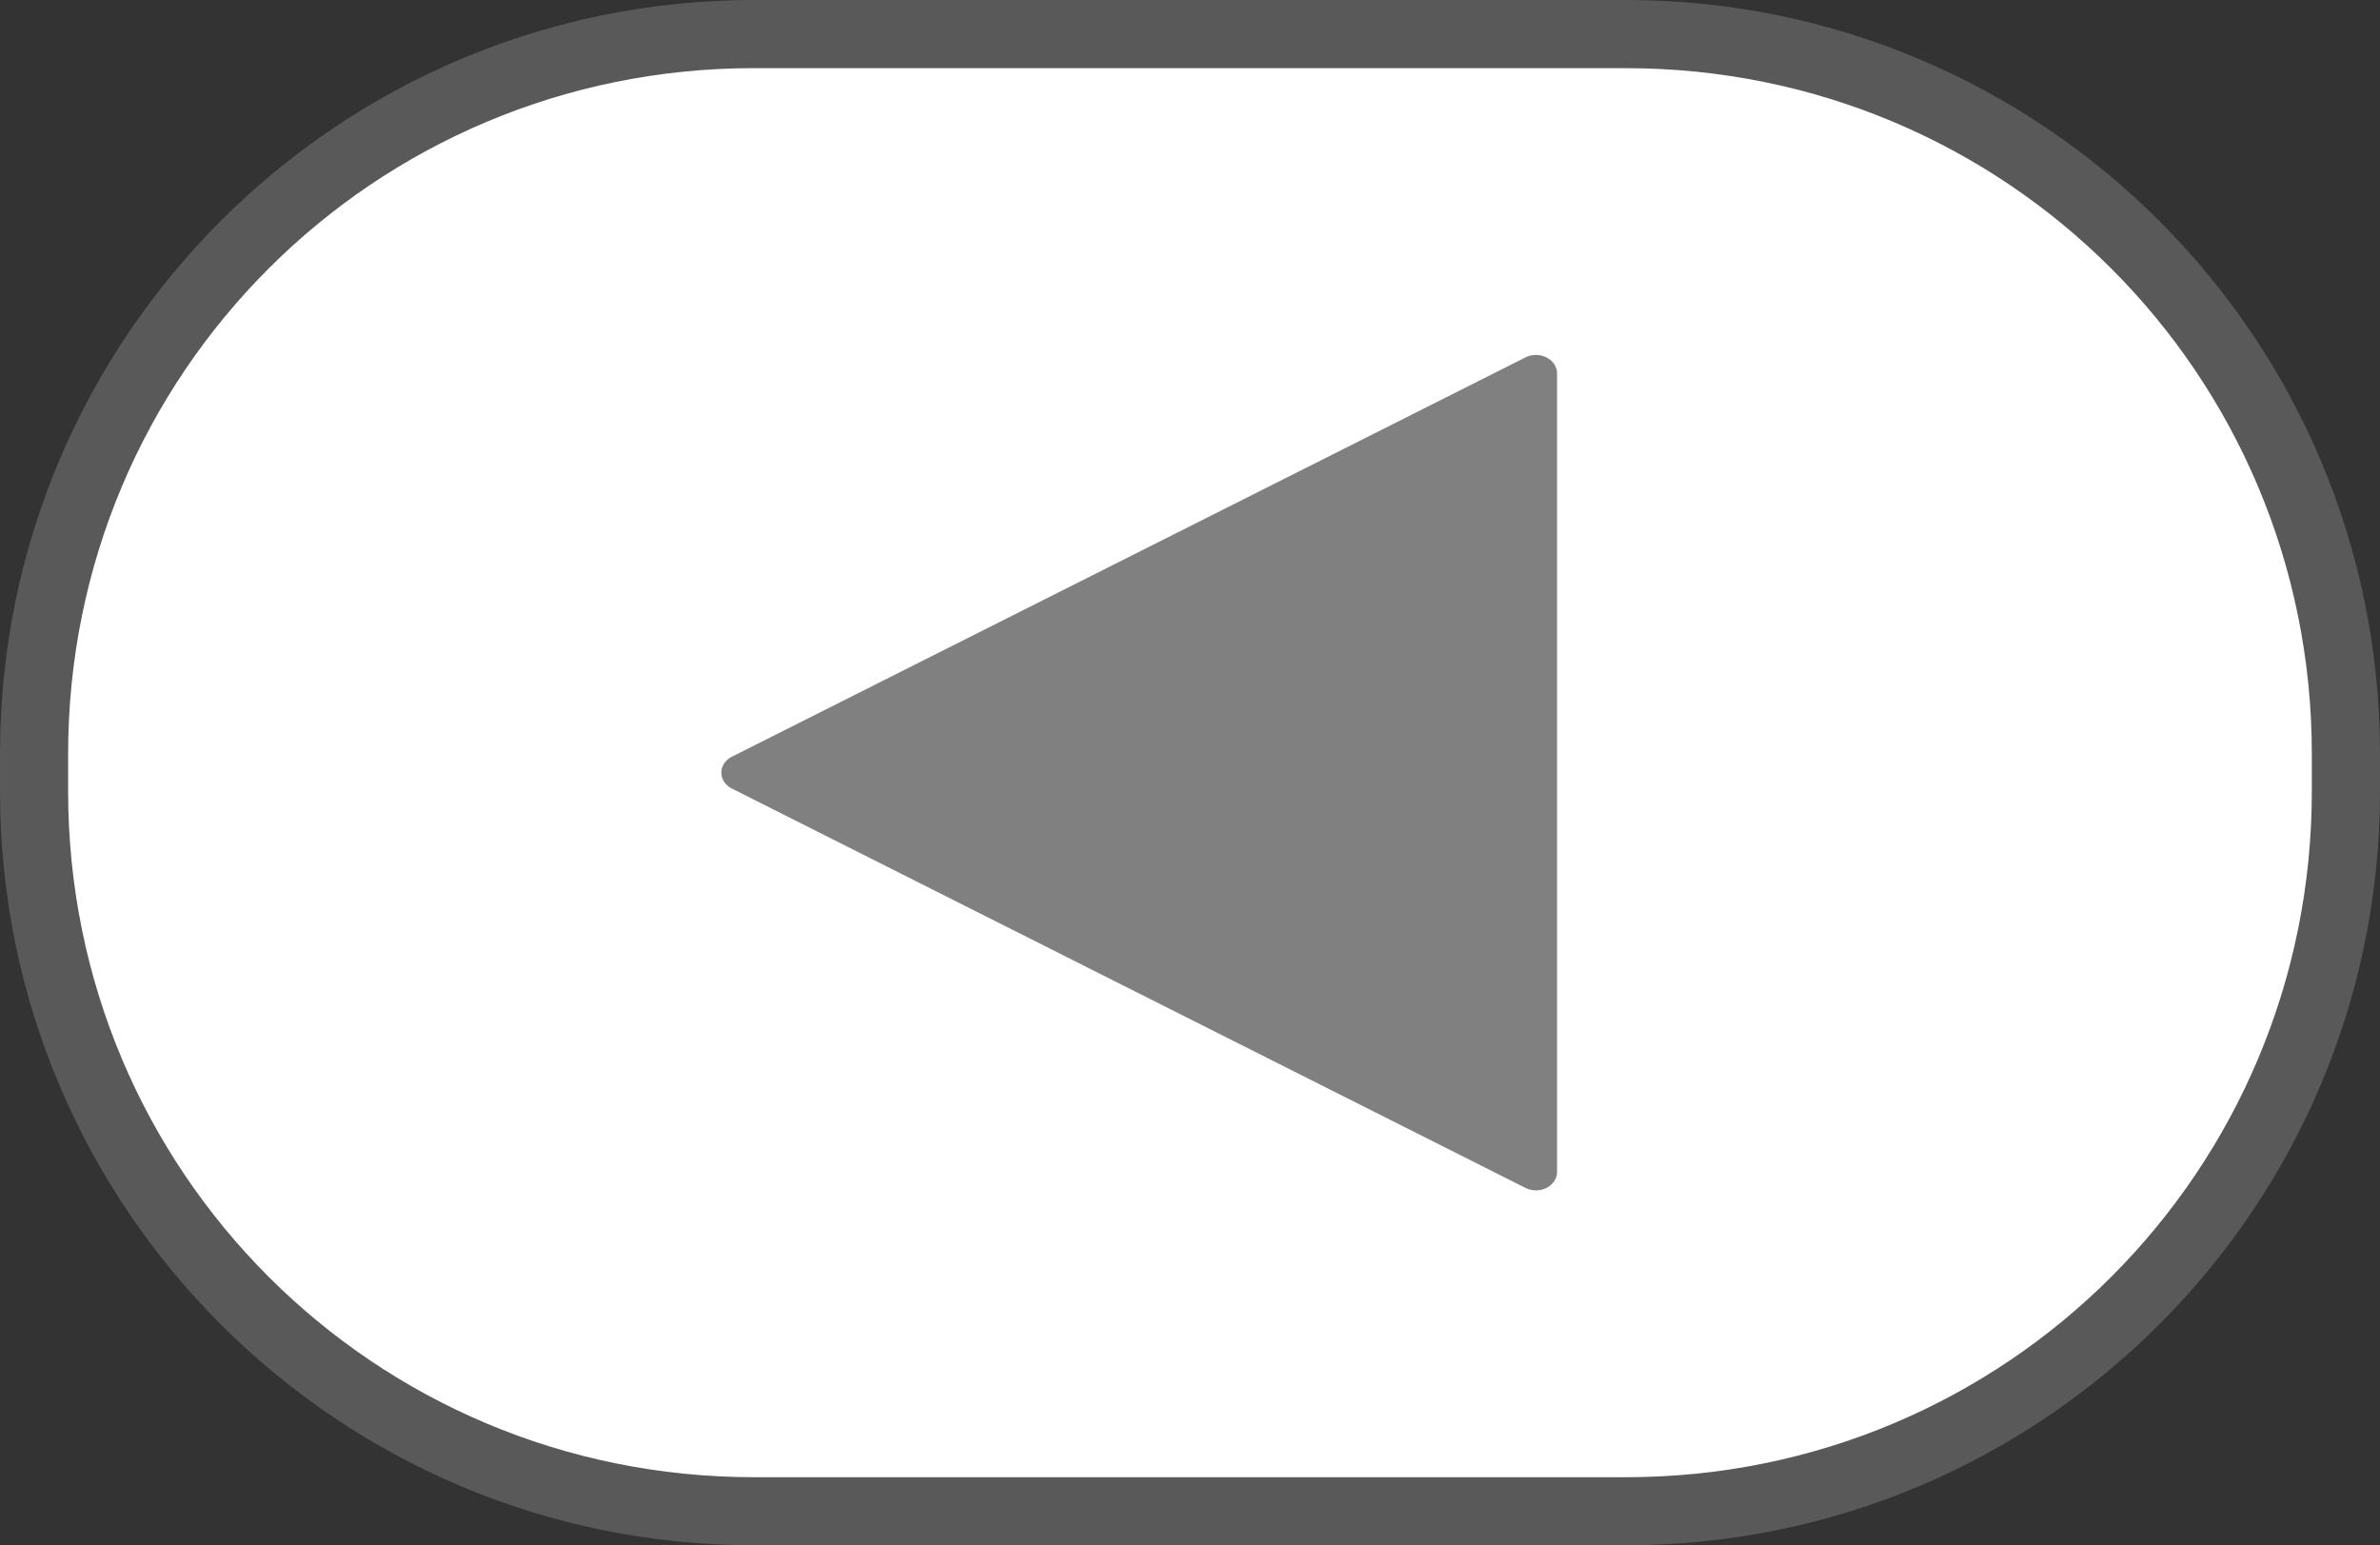 <?xml version="1.0" encoding="UTF-8" standalone="no"?>
<!-- Created with Inkscape (http://www.inkscape.org/) -->

<svg
   width="48.91mm"
   height="31.758mm"
   viewBox="0 0 48.91 31.758"
   version="1.1"
   id="svg1"
   inkscape:version="1.3.2 (091e20e, 2023-11-25, custom)"
   sodipodi:docname="shared-back.svg"
   xml:space="preserve"
   xmlns:inkscape="http://www.inkscape.org/namespaces/inkscape"
   xmlns:sodipodi="http://sodipodi.sourceforge.net/DTD/sodipodi-0.dtd"
   xmlns="http://www.w3.org/2000/svg"
   xmlns:svg="http://www.w3.org/2000/svg"><rect x="0" y="0" width="48.91" height="31.758" fill="#333333" stroke="none"/><sodipodi:namedview
     id="namedview1"
     pagecolor="#50ff5f"
     bordercolor="#000000"
     borderopacity="0.25"
     inkscape:showpageshadow="2"
     inkscape:pageopacity="0.0"
     inkscape:pagecheckerboard="0"
     inkscape:deskcolor="#d1d1d1"
     inkscape:document-units="mm"
     inkscape:zoom="1.0128998"
     inkscape:cx="-42.946005"
     inkscape:cy="113.04178"
     inkscape:window-width="2560"
     inkscape:window-height="1351"
     inkscape:window-x="-9"
     inkscape:window-y="-9"
     inkscape:window-maximized="1"
     inkscape:current-layer="layer1" /><defs
     id="defs1"><inkscape:path-effect
       effect="bspline"
       id="path-effect12"
       is_visible="true"
       lpeversion="1.3"
       weight="33.333"
       steps="2"
       helper_size="0"
       apply_no_weight="true"
       apply_with_weight="true"
       only_selected="false"
       uniform="false" /><inkscape:path-effect
       effect="bspline"
       id="path-effect10"
       is_visible="true"
       lpeversion="1.3"
       weight="33.333"
       steps="2"
       helper_size="0"
       apply_no_weight="true"
       apply_with_weight="true"
       only_selected="false"
       uniform="false" /><rect
       x="-6"
       y="-34"
       width="85"
       height="25.25"
       id="rect22" /><rect
       x="-6"
       y="-34"
       width="85"
       height="25.25"
       id="rect11" /><rect
       x="-6"
       y="-34"
       width="85"
       height="25.25"
       id="rect12" /></defs><g
     inkscape:label="Button Select"
     id="layer1"
     transform="translate(-133.879,-82.814)"><g
       id="rect1"
       inkscape:label="Style - Outline (White)"
       style="display:none"><path
         style="color:#000000;display:inline;fill:#ffffff;stroke-linecap:round;stroke-linejoin:round;-inkscape-stroke:none"
         d="m 149.375,84.215 h 17.917 c 7.809,0 14.096,6.287 14.096,14.096 V 99.077 c 0,7.809 -6.287,14.096 -14.096,14.096 h -17.917 c -7.809,0 -14.096,-6.287 -14.096,-14.096 v -0.767 c 0,-7.809 6.287,-14.096 14.096,-14.096 z"
         id="path4"
         inkscape:label="Shape" /><path
         style="color:#000000;display:inline;fill:#000000;stroke-linecap:round;stroke-linejoin:round;-inkscape-stroke:none"
         d="m 149.375,82.814 c -8.56,0 -15.496,6.936 -15.496,15.496 v 0.766 c 0,8.56 6.936,15.496 15.496,15.496 h 17.918 c 8.56,0 15.496,-6.936 15.496,-15.496 v -0.766 c 0,-8.56 -6.936,-15.496 -15.496,-15.496 z m 0,2.801 h 17.918 c 7.058,0 12.695,5.638 12.695,12.695 v 0.766 c 0,7.058 -5.638,12.697 -12.695,12.697 H 149.375 c -7.058,0 -12.695,-5.64 -12.695,-12.697 v -0.766 c 0,-7.058 5.638,-12.695 12.695,-12.695 z"
         id="path5"
         inkscape:label="Outline" /><path
         id="path23"
         style="color:#000000;display:inline;fill:#000000;stroke-width:0.649;stroke-linecap:round;stroke-linejoin:round;-inkscape-stroke:none;paint-order:stroke fill markers"
         d="m 165.443,90.109 a 0.433,0.378 0 0 1 0.217,0.051 0.433,0.378 0 0 1 0.217,0.326 v 16.413 a 0.433,0.378 0 0 1 -0.65,0.328 l -16.308,-8.207 a 0.433,0.378 0 0 1 0,-0.654 l 16.308,-8.206 a 0.433,0.378 0 0 1 0.216,-0.051 z"
         inkscape:label="Symbol Arrow" /></g><g
       id="g7"
       inkscape:label="Style - Outline (Black)"
       style="display:none"><path
         style="color:#000000;display:inline;fill:#000000;stroke-linecap:round;stroke-linejoin:round;-inkscape-stroke:none"
         d="m 149.375,84.215 h 17.917 c 7.809,0 14.096,6.287 14.096,14.096 V 99.077 c 0,7.809 -6.287,14.096 -14.096,14.096 h -17.917 c -7.809,0 -14.096,-6.287 -14.096,-14.096 v -0.767 c 0,-7.809 6.287,-14.096 14.096,-14.096 z"
         id="path6"
         inkscape:label="Shape" /><path
         style="color:#000000;display:inline;fill:#ffffff;stroke-linecap:round;stroke-linejoin:round;-inkscape-stroke:none"
         d="m 149.375,82.814 c -8.56,0 -15.496,6.936 -15.496,15.496 v 0.766 c 0,8.56 6.936,15.496 15.496,15.496 h 17.918 c 8.56,0 15.496,-6.936 15.496,-15.496 v -0.766 c 0,-8.56 -6.936,-15.496 -15.496,-15.496 z m 0,2.801 h 17.918 c 7.058,0 12.695,5.638 12.695,12.695 v 0.766 c 0,7.058 -5.638,12.697 -12.695,12.697 H 149.375 c -7.058,0 -12.695,-5.64 -12.695,-12.697 v -0.766 c 0,-7.058 5.638,-12.695 12.695,-12.695 z"
         id="path7"
         inkscape:label="Outline" /><path
         id="path9"
         style="color:#000000;display:inline;fill:#ffffff;stroke-width:0.649;stroke-linecap:round;stroke-linejoin:round;-inkscape-stroke:none;paint-order:stroke fill markers"
         d="m 165.443,90.109 a 0.433,0.378 0 0 1 0.217,0.051 0.433,0.378 0 0 1 0.217,0.326 v 16.413 a 0.433,0.378 0 0 1 -0.65,0.328 l -16.308,-8.207 a 0.433,0.378 0 0 1 0,-0.654 l 16.308,-8.206 a 0.433,0.378 0 0 1 0.216,-0.051 z"
         inkscape:label="Symbol Arrow" /></g><g
       id="rect24"
       inkscape:label="Style - Transparent"
       style="display:inline"><path
         style="color:#000000;fill:#808080;fill-opacity:0.502;stroke-linecap:round;stroke-linejoin:round;-inkscape-stroke:none;paint-order:stroke fill markers"
         d="m 149.375,82.814 c -8.56,0 -15.496,6.936 -15.496,15.496 v 0.766 c 0,8.56 6.936,15.496 15.496,15.496 h 17.918 c 8.56,0 15.496,-6.936 15.496,-15.496 v -0.766 c 0,-8.56 -6.936,-15.496 -15.496,-15.496 z m 0,2.801 h 17.918 c 7.058,0 12.695,5.638 12.695,12.695 v 0.766 c 0,7.058 -5.638,12.697 -12.695,12.697 H 149.375 c -7.058,0 -12.695,-5.64 -12.695,-12.697 v -0.766 c 0,-7.058 5.638,-12.695 12.695,-12.695 z"
         id="path2"
         inkscape:label="Outline" /><path
         style="color:#000000;display:inline;fill:#ffffff;stroke-linecap:round;stroke-linejoin:round;-inkscape-stroke:none;paint-order:stroke fill markers"
         d="m 149.375,84.215 h 17.917 c 7.809,0 14.096,6.287 14.096,14.096 V 99.077 c 0,7.809 -6.287,14.096 -14.096,14.096 h -17.917 c -7.809,0 -14.096,-6.287 -14.096,-14.096 v -0.767 c 0,-7.809 6.287,-14.096 14.096,-14.096 z"
         id="path3"
         inkscape:label="Shape" /><path
         id="path8"
         style="color:#000000;fill:#808080;stroke-width:0.649;stroke-linecap:round;stroke-linejoin:round;-inkscape-stroke:none;paint-order:stroke fill markers"
         d="m 165.443,90.109 a 0.433,0.378 0 0 1 0.217,0.051 0.433,0.378 0 0 1 0.217,0.326 v 16.413 a 0.433,0.378 0 0 1 -0.65,0.328 l -16.308,-8.207 a 0.433,0.378 0 0 1 0,-0.654 l 16.308,-8.206 a 0.433,0.378 0 0 1 0.216,-0.051 z"
         inkscape:label="Symbol Arrow" /></g></g></svg>
